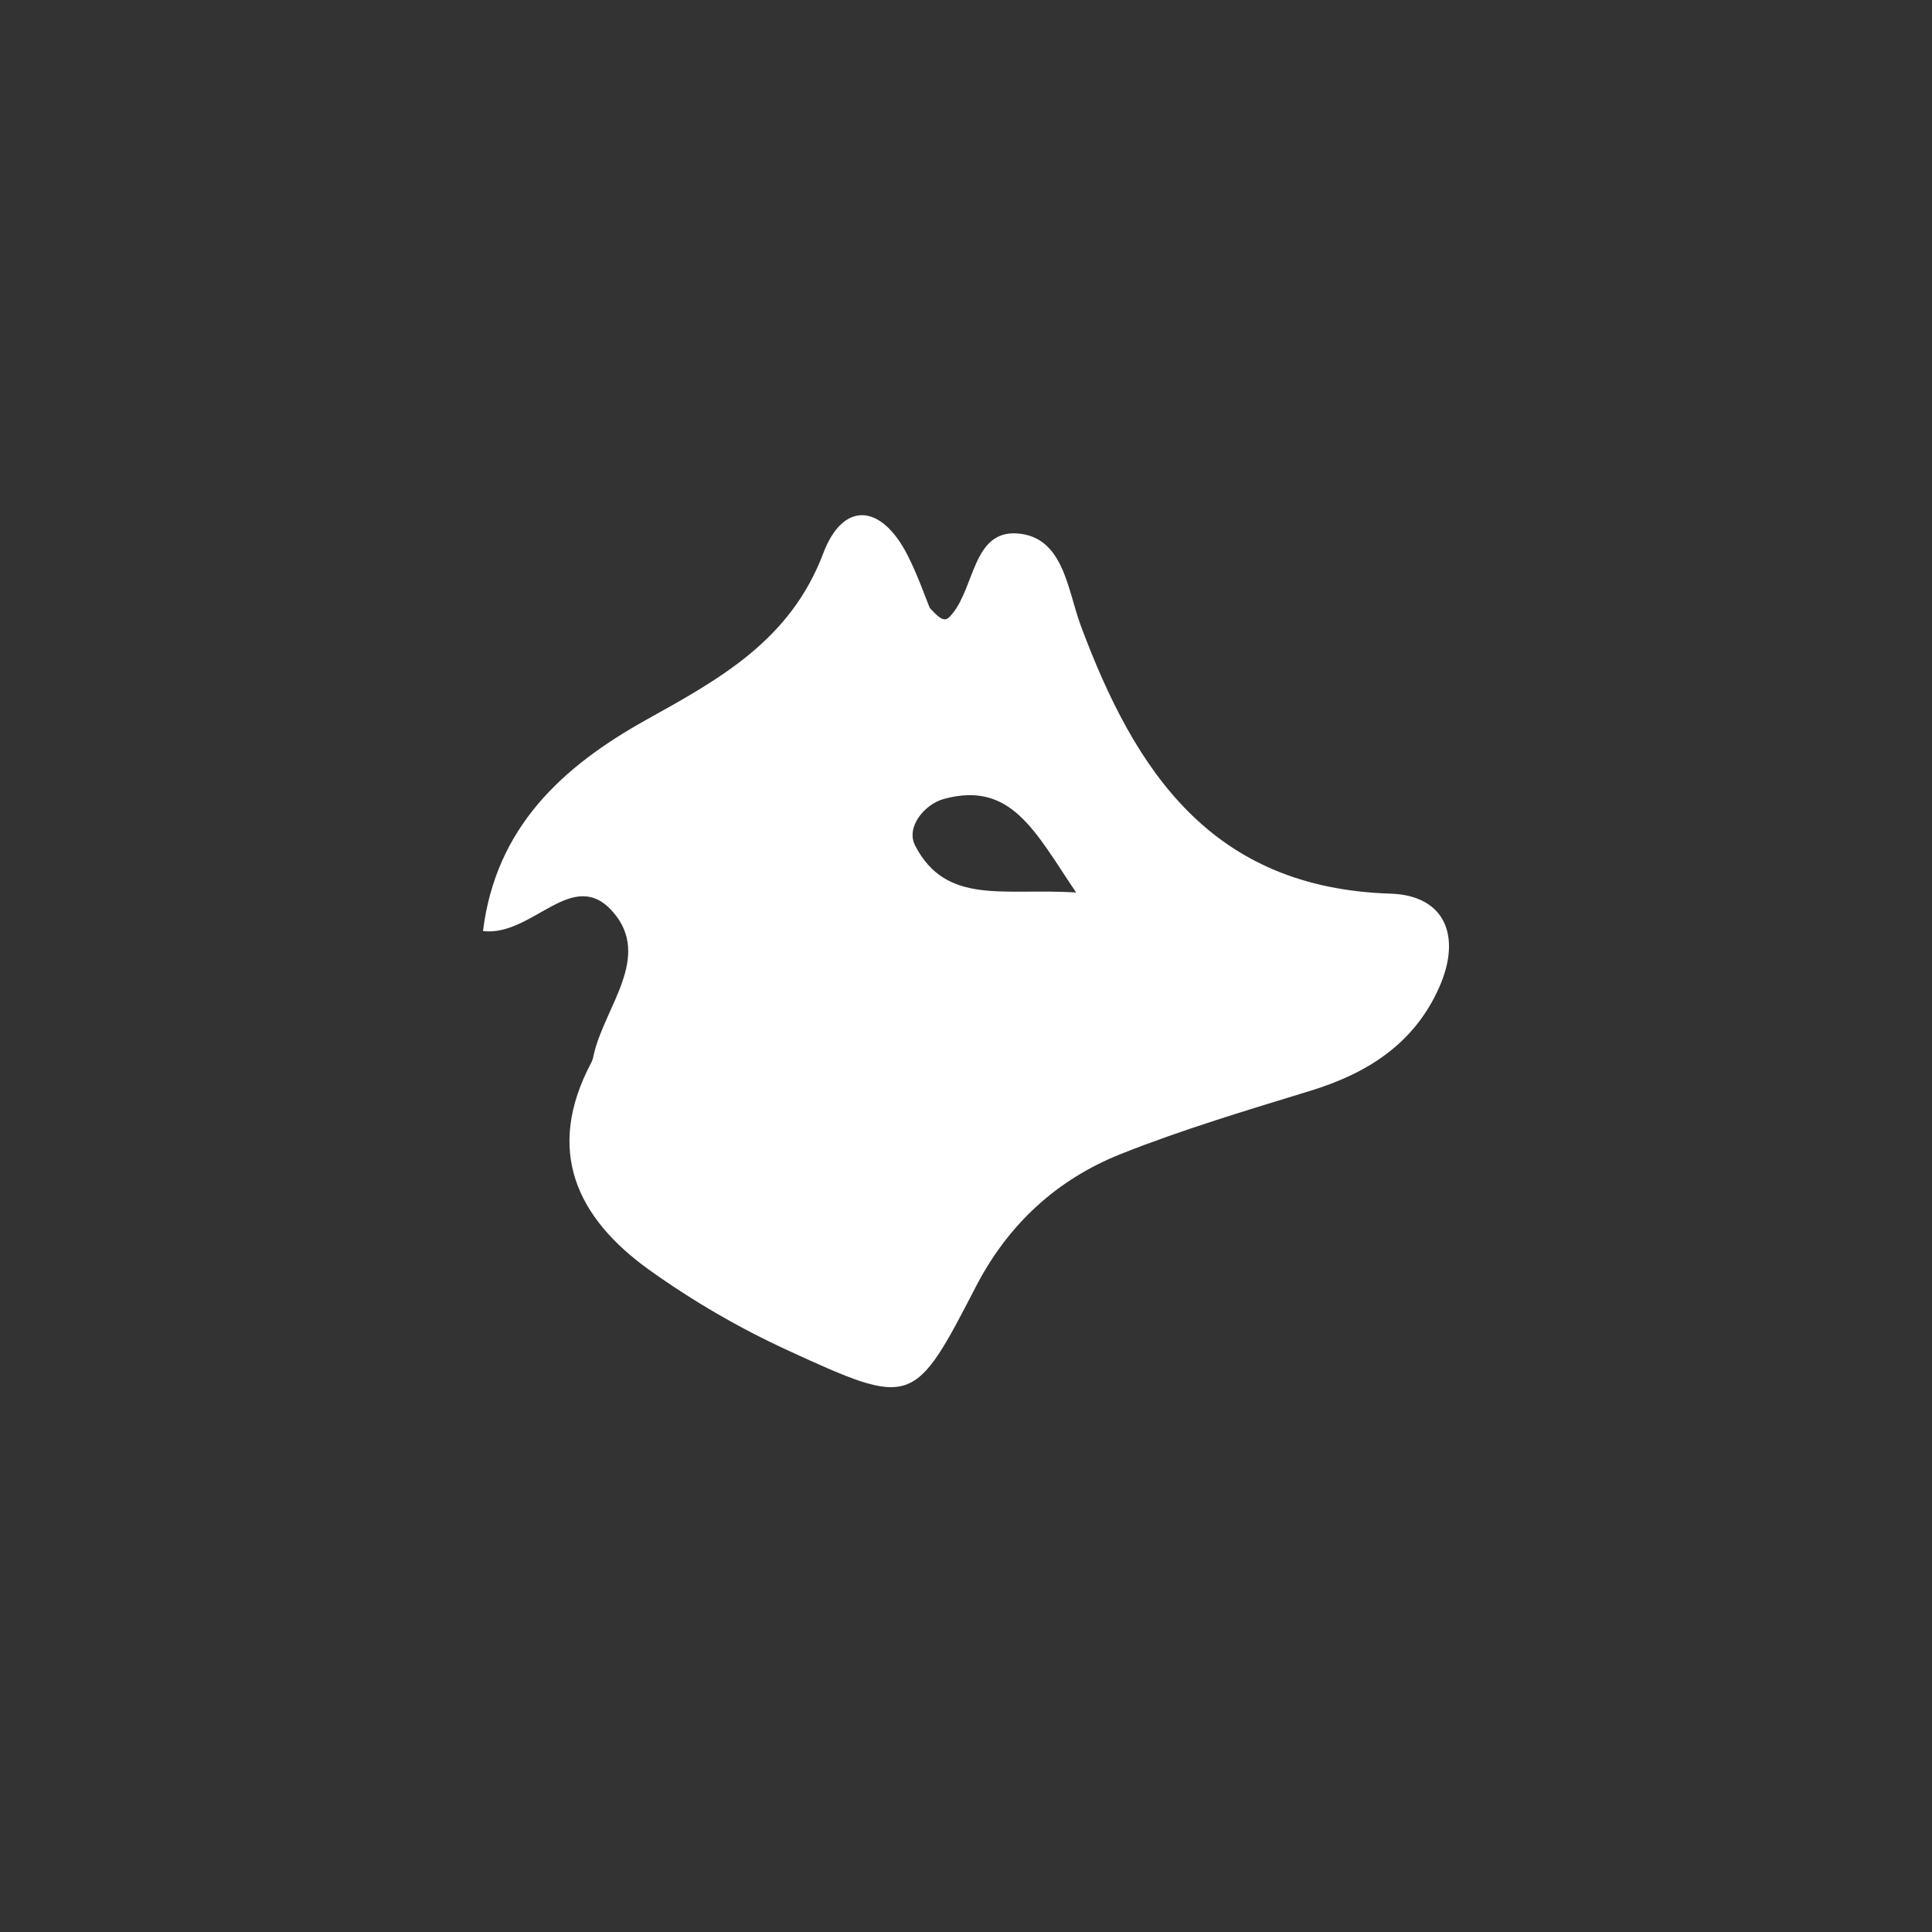 <svg xmlns="http://www.w3.org/2000/svg" width="60" height="60" viewBox="0 0 60 60">
  <rect x="0" y="0" width="60" height="60" fill="#333333" stroke="none"/>
  <path fill="#FFF" fill-rule="evenodd" d="M15,28.916 C15.397,25.687 17.475,23.802 20.058,22.361 C22.341,21.09 24.542,19.894 25.567,17.183 C26.177,15.571 27.355,15.622 28.183,17.238 C28.505,17.869 28.736,18.548 28.875,18.88 C29.312,19.368 29.397,19.277 29.582,19.052 C30.271,18.211 30.226,16.474 31.586,16.566 C33.034,16.665 33.15,18.317 33.564,19.428 C35.255,23.973 37.637,27.579 43.183,27.753 C44.89,27.807 45.401,29.089 44.688,30.68 C43.909,32.42 42.466,33.331 40.7,33.874 C38.72,34.482 36.73,35.074 34.81,35.838 C32.829,36.626 31.316,38.012 30.313,39.946 C28.382,43.679 28.342,43.717 24.46,41.934 C22.963,41.247 21.512,40.403 20.173,39.445 C17.898,37.818 16.917,35.716 18.368,32.99 C18.415,32.9 18.429,32.793 18.454,32.691 C18.813,31.24 20.231,29.708 19.046,28.332 C17.791,26.875 16.552,29.094 15,28.916 Z M33.421,27.718 C32.144,25.828 31.408,24.241 29.307,24.813 C28.733,24.969 28.115,25.675 28.423,26.266 C29.393,28.134 31.197,27.57 33.421,27.718 Z"/>
</svg>

